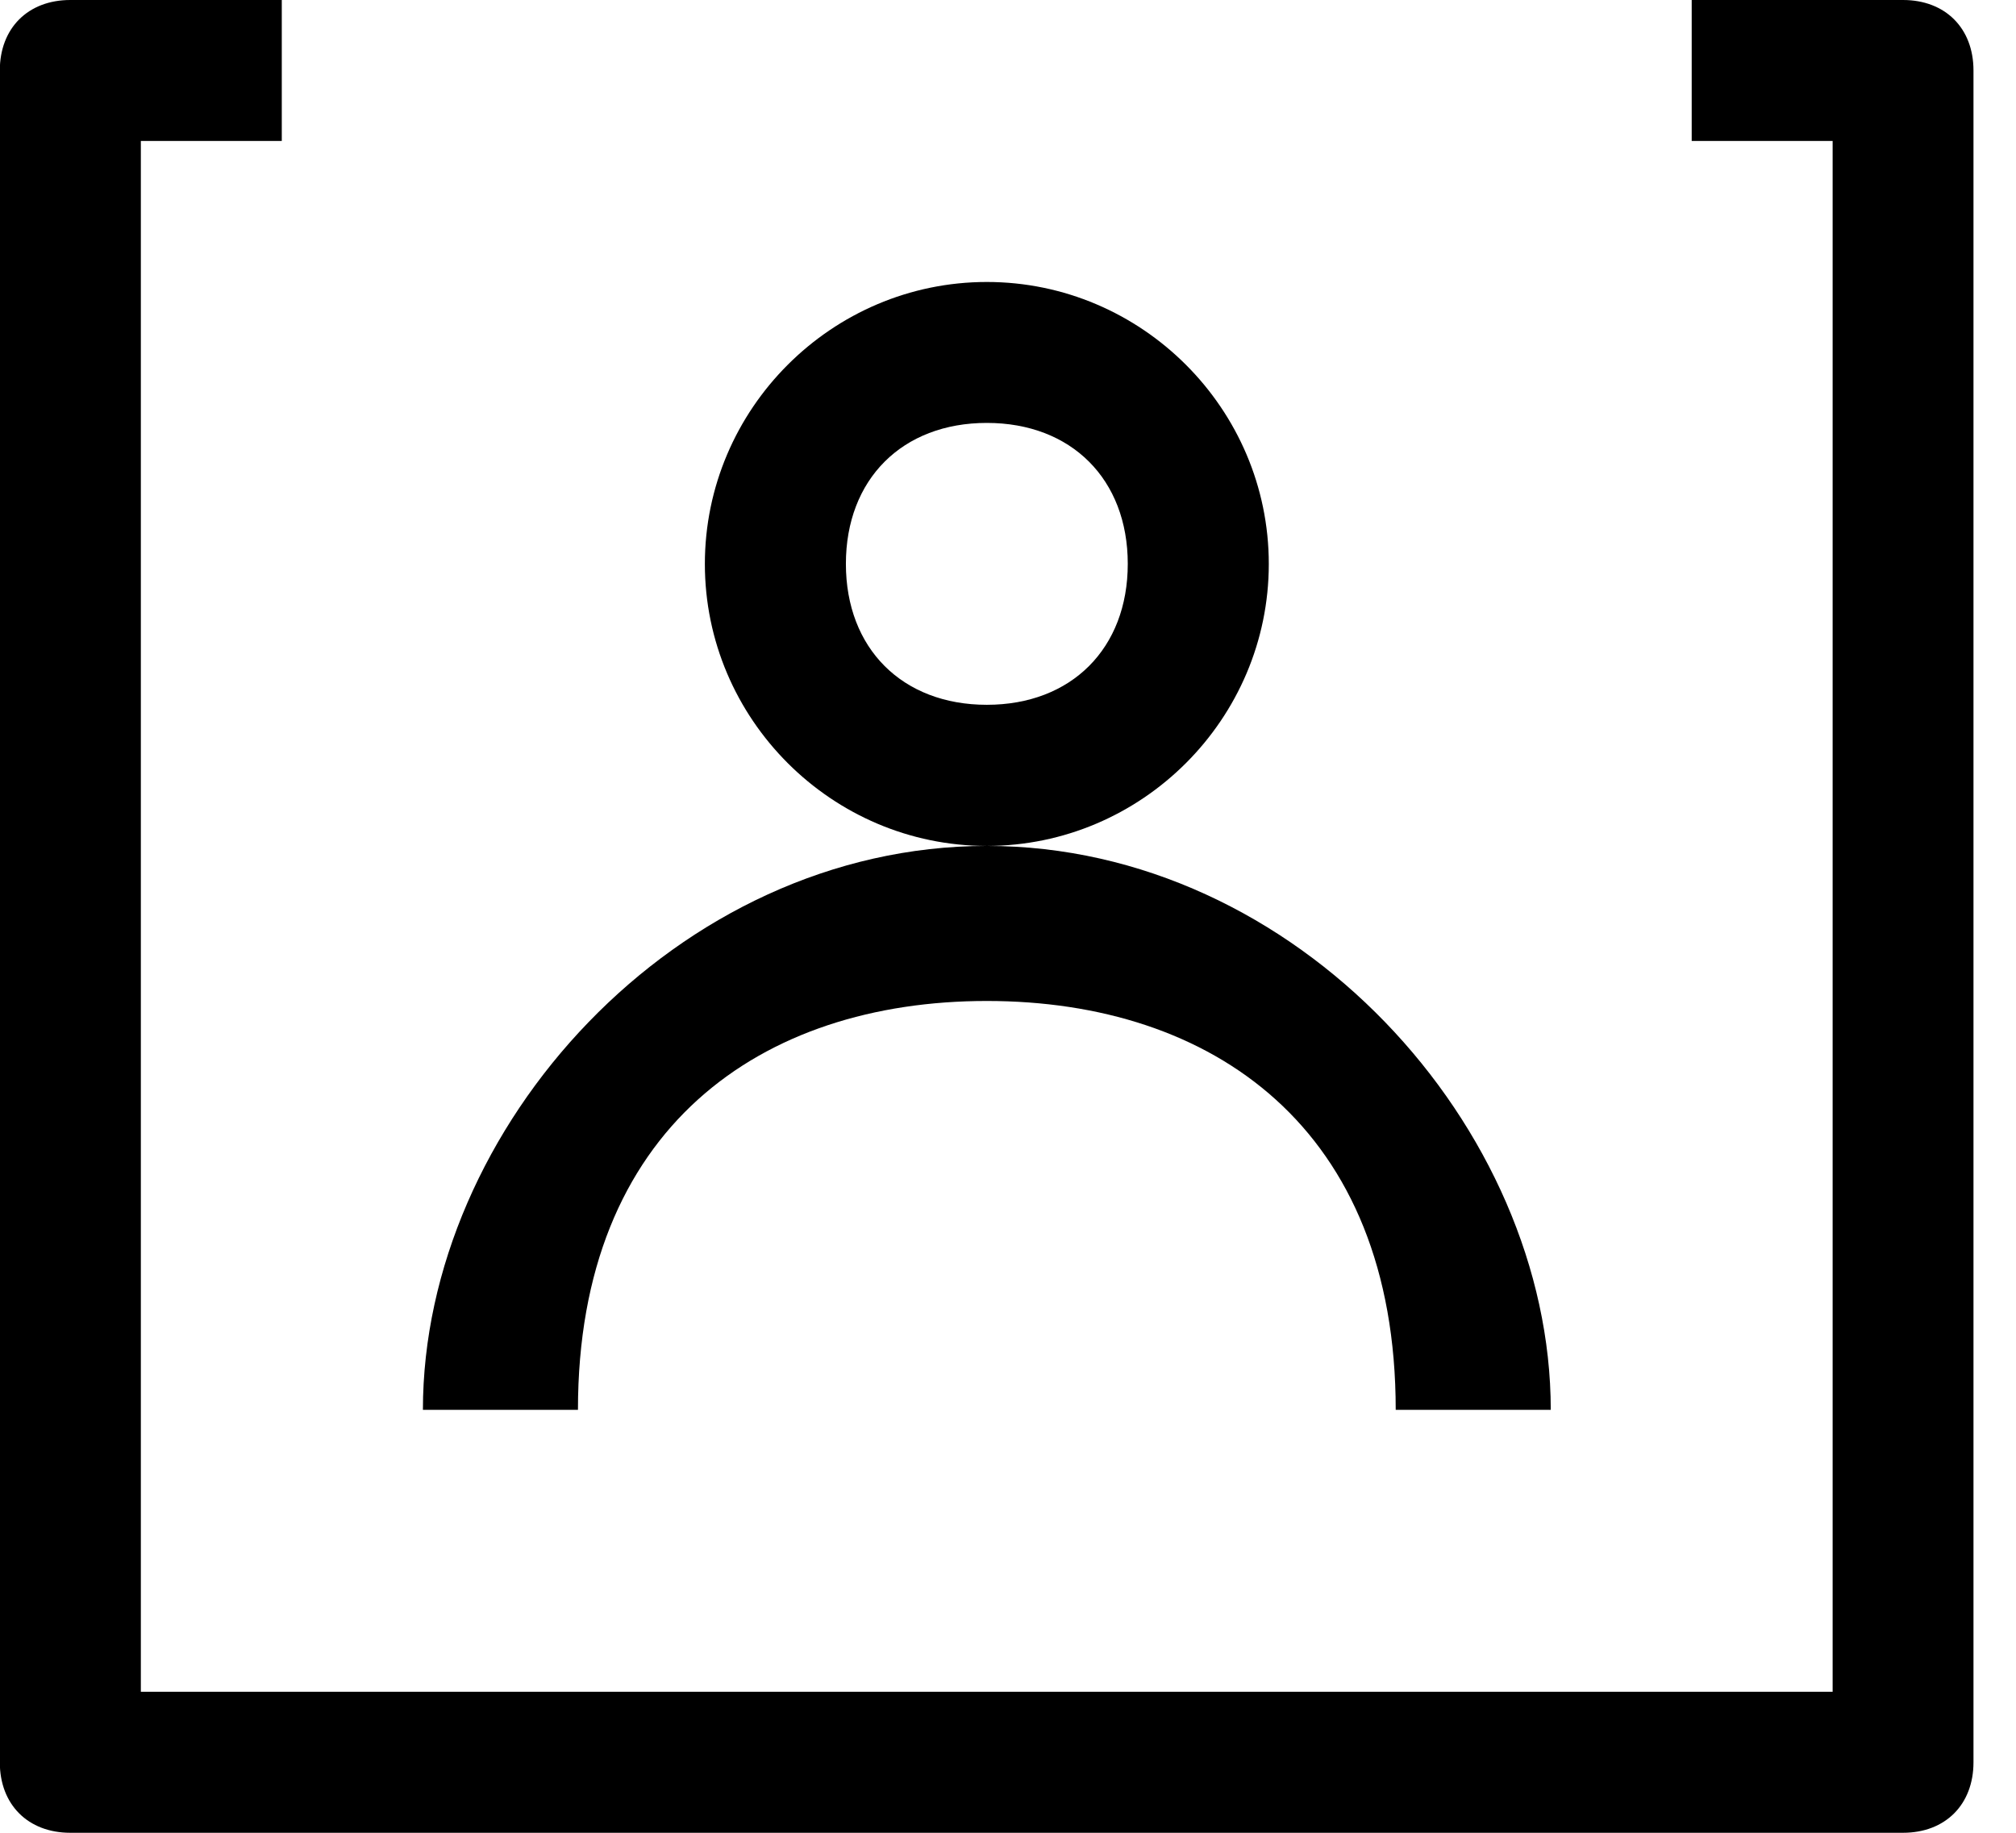 <!-- Generated by IcoMoon.io -->
<svg version="1.1" xmlns="http://www.w3.org/2000/svg" width="22" height="20" viewBox="0 0 22 20">
<title>icon-share-projects</title>
<path d="M10.769 4.615c0.923 0 1.538 0.615 1.538 1.538s-0.615 1.538-1.538 1.538-1.538-0.615-1.538-1.538 0.615-1.538 1.538-1.538zM10.769 3.077c-1.692 0-3.077 1.385-3.077 3.077s1.385 3.077 3.077 3.077 3.077-1.385 3.077-3.077-1.385-3.077-3.077-3.077v0zM10.769 10.923c2.462 0 4.462 1.385 4.462 4.462h1.692c0-3.077-2.769-6.154-6.154-6.154s-6.154 3.077-6.154 6.154h1.692c0-3.077 2-4.462 4.462-4.462z"></path>
<path d="M20.769 0h-2.308v1.538h1.538v16.923h-18.462v-16.923h1.538v-1.538h-2.308c-0.462 0-0.769 0.308-0.769 0.769v18.462c0 0.462 0.308 0.769 0.769 0.769h20c0.462 0 0.769-0.308 0.769-0.769v-18.462c0-0.462-0.308-0.769-0.769-0.769z"></path>
</svg>
